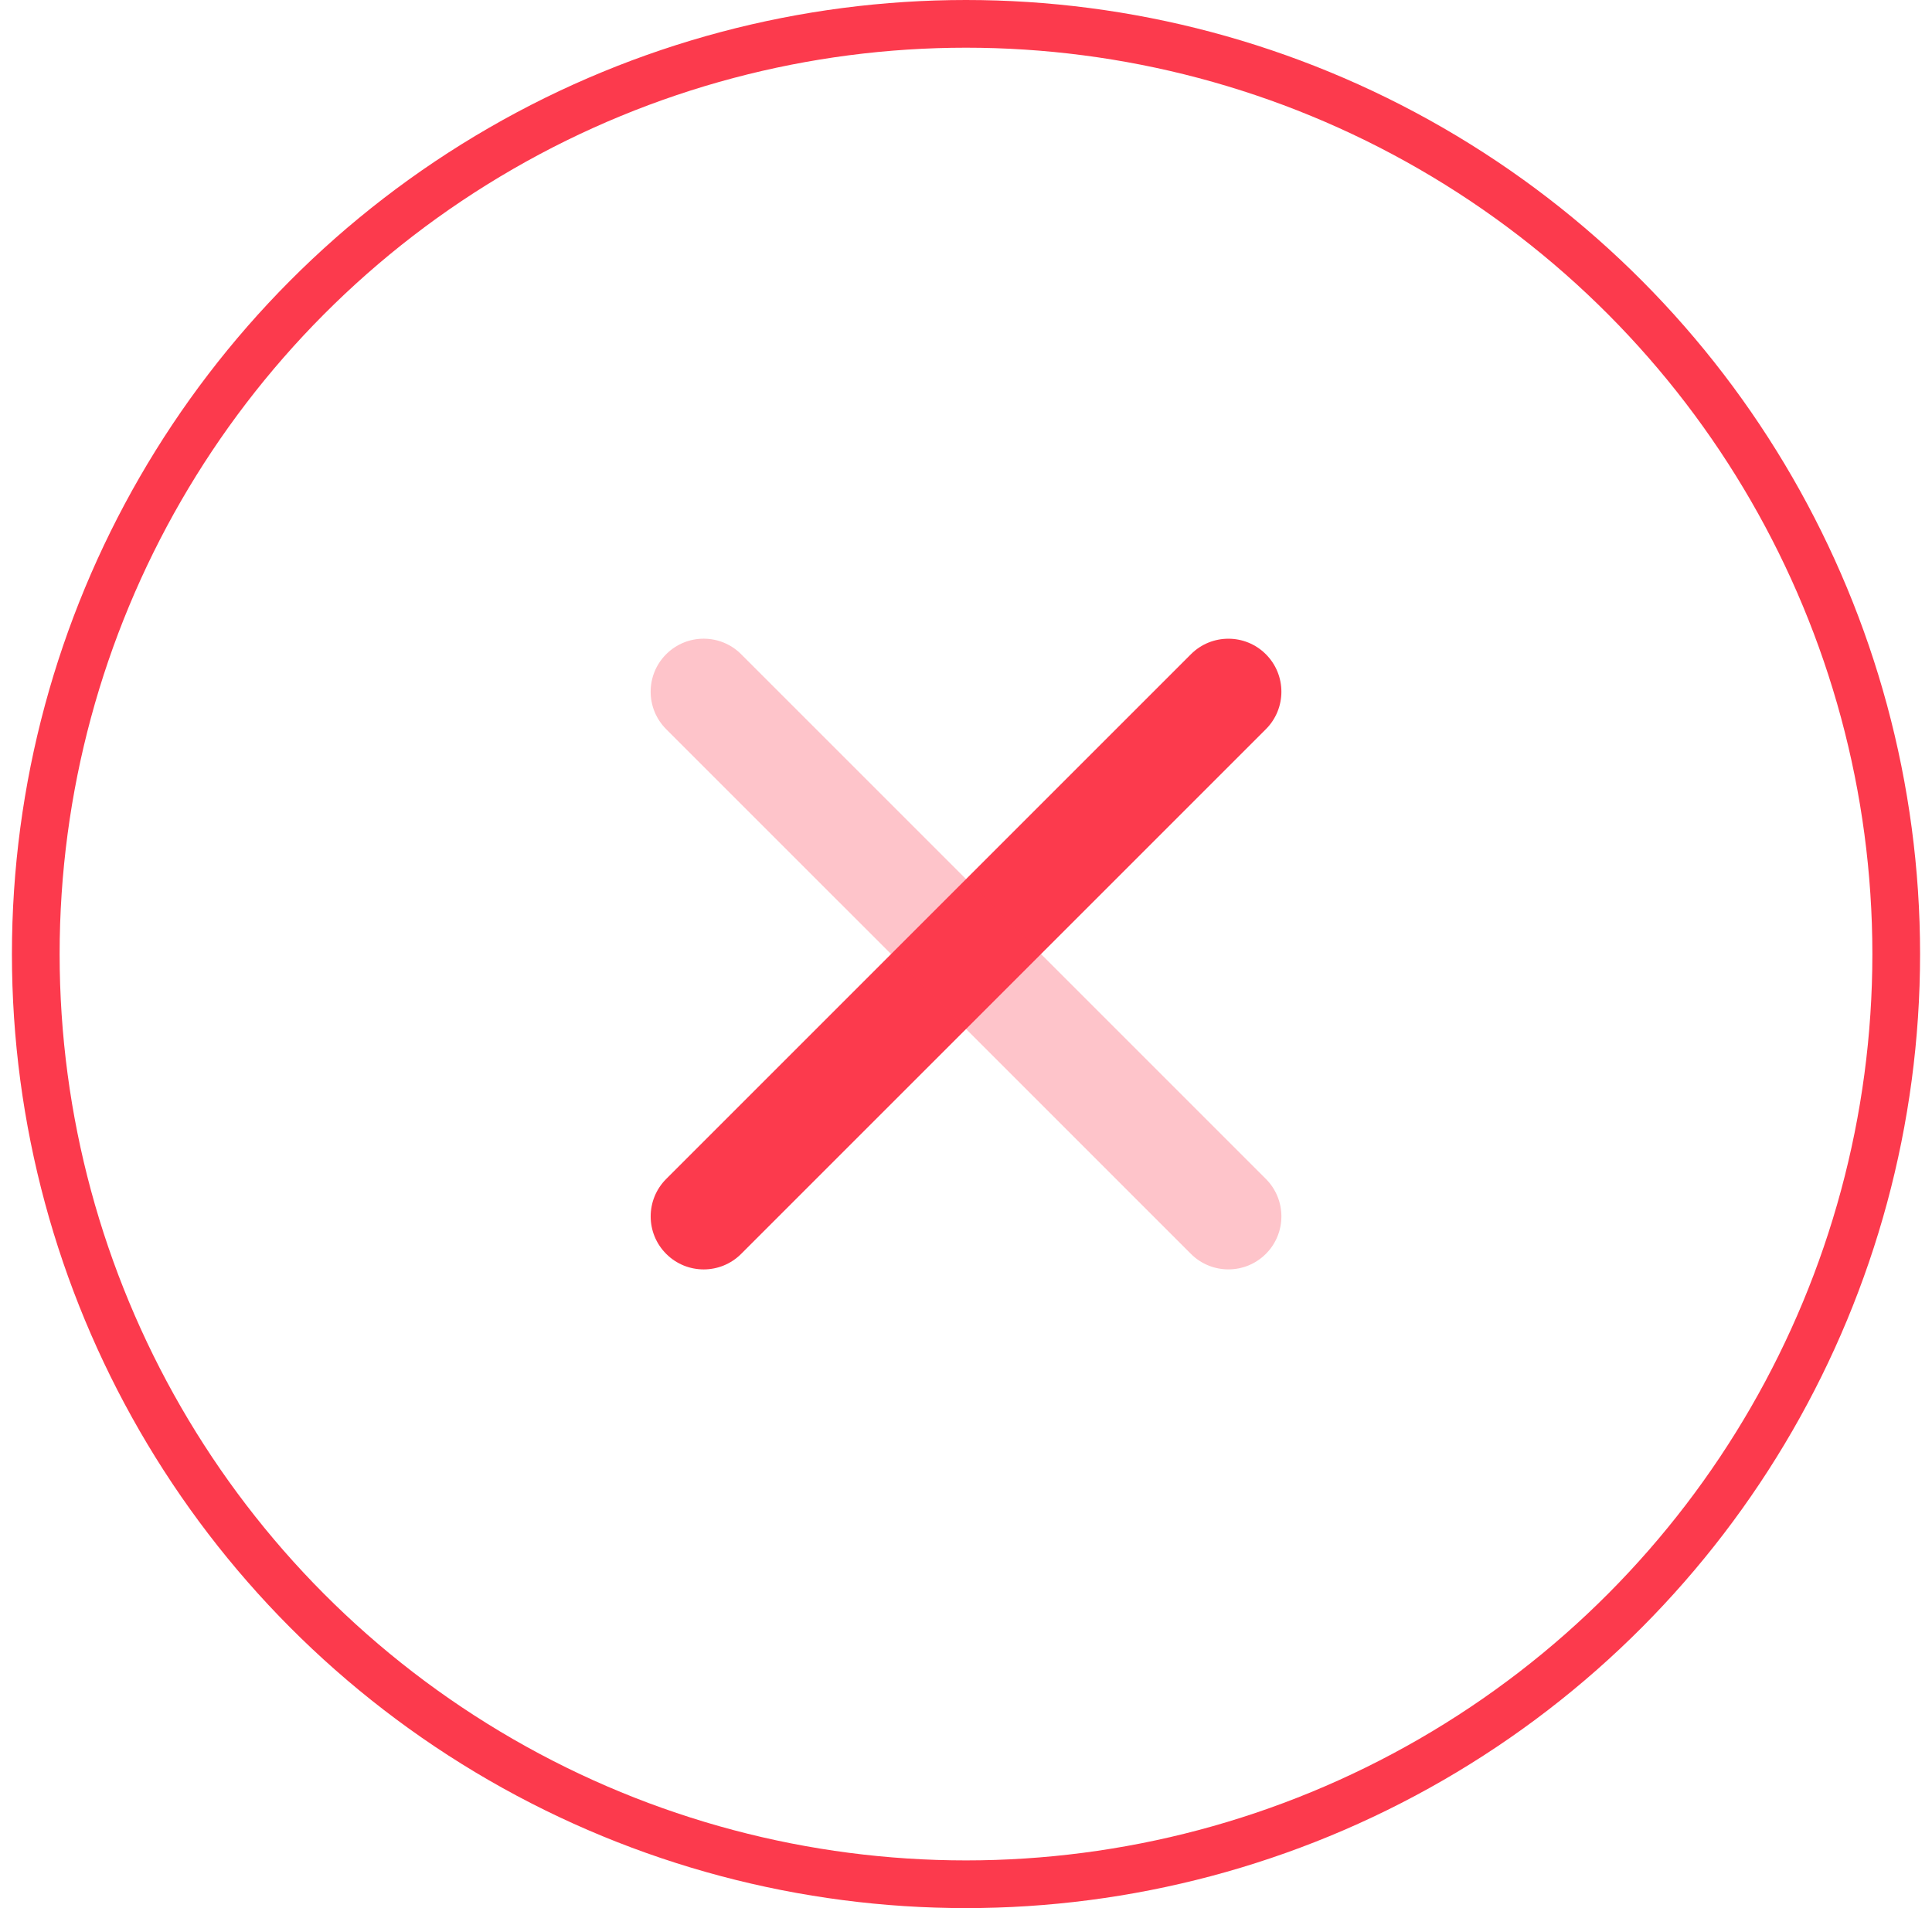 <svg width="81" height="80" viewBox="0 0 81 80" fill="none" xmlns="http://www.w3.org/2000/svg">
<path d="M49.93 27.43L27.931 49.429C27.063 50.297 27.063 51.703 27.931 52.571C28.799 53.439 30.206 53.439 31.073 52.571L53.072 30.573C53.94 29.705 53.94 28.298 53.072 27.43C52.205 26.562 50.797 26.562 49.93 27.43Z" fill="#FC3A4D"/>
<path opacity="0.3" d="M53.072 49.428L31.073 27.429C30.205 26.561 28.798 26.561 27.93 27.429C27.062 28.297 27.062 29.704 27.93 30.572L49.929 52.57C50.797 53.438 52.204 53.438 53.072 52.57C53.94 51.703 53.94 50.295 53.072 49.428Z" fill="#FC3A4D"/>
<circle cx="40.5" cy="40" r="39" stroke="#FC3A4D" stroke-width="2"/>
</svg>
